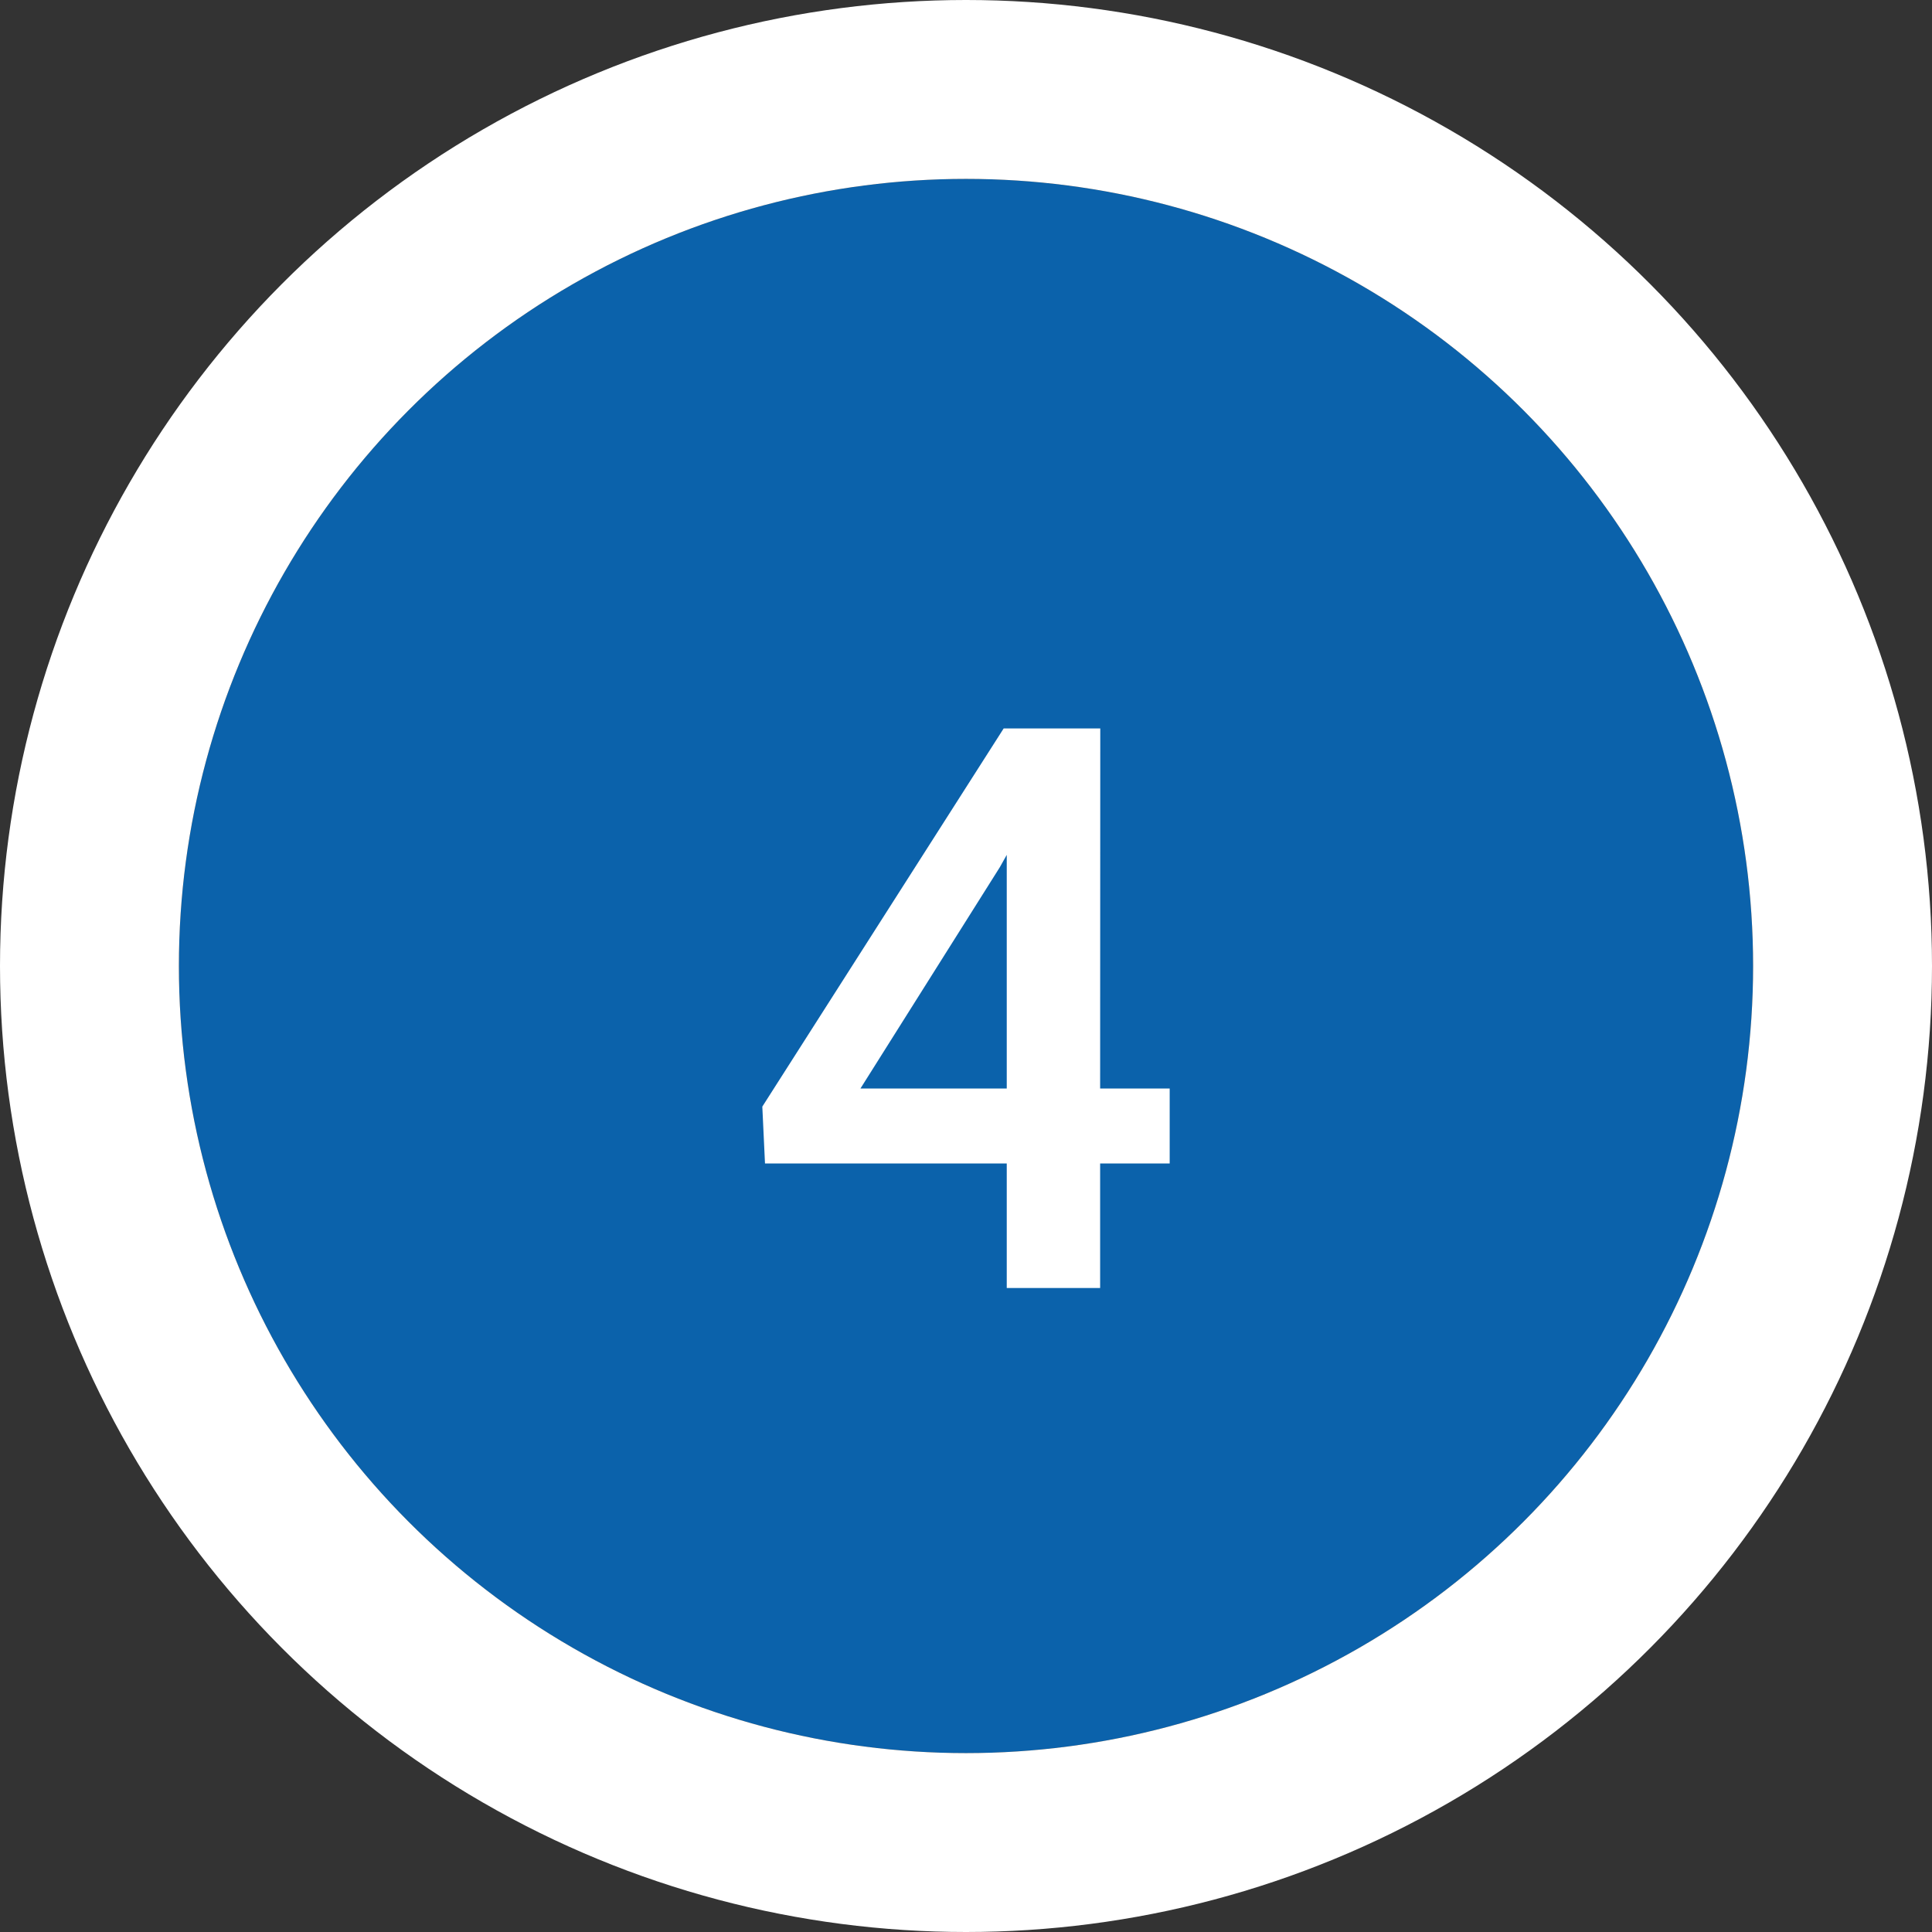 <svg xmlns="http://www.w3.org/2000/svg" width="54" height="54" viewBox="0 0 54 54">
  <rect x="0" y="0" width="54" height="54" fill="#333333" stroke="none"/>
  <g id="Group_7259" data-name="Group 7259" transform="translate(-1109 -303)">
    <g id="Group_7257" data-name="Group 7257">
      <g id="Ellipse_56" data-name="Ellipse 56" transform="translate(1114 308)" fill="#0b62ab" stroke="#fff" stroke-width="5">
        <circle cx="22" cy="22" r="22" stroke="none"/>
        <circle cx="22" cy="22" r="24.5" fill="none"/>
      </g>
    </g>
    <path id="Path_7074" data-name="Path 7074" d="M3.749-5.575H5.693V-3.48H3.749V0H1.139V-3.48H-5.618l-.075-1.59,6.746-10.57h2.7Zm-6.7,0H1.139v-6.531l-.193.344Z" transform="translate(1136 339)" fill="#fff"/>
  </g>
</svg>

